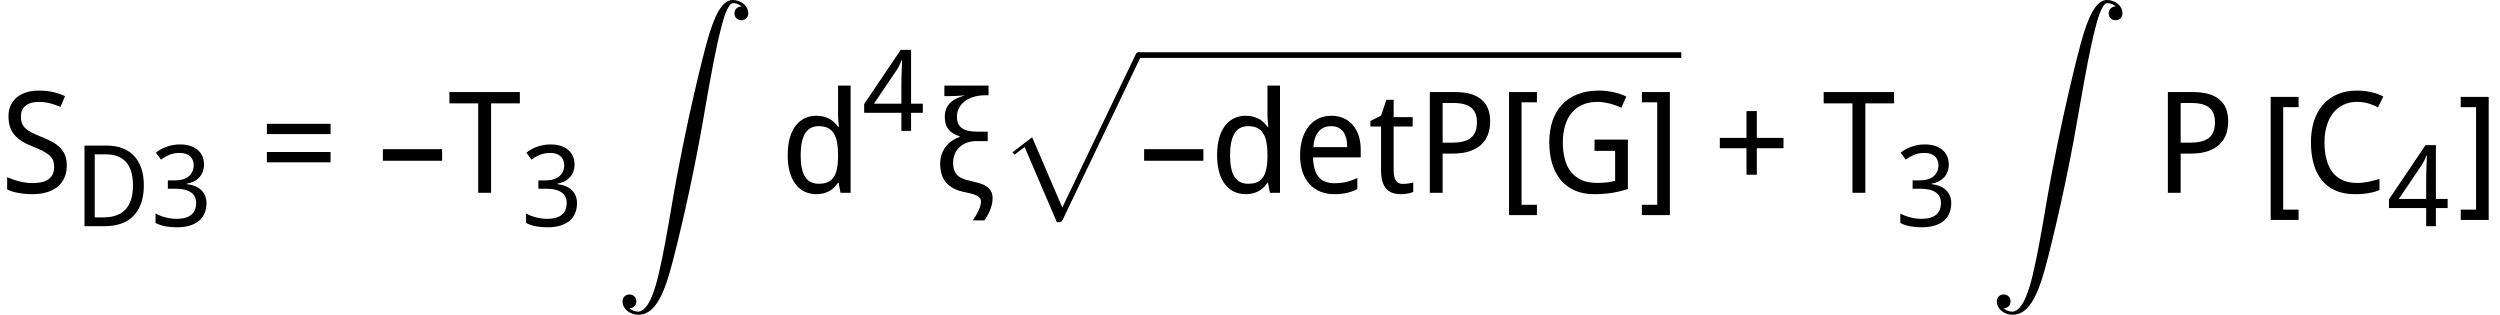 <?xml version='1.0' encoding='UTF-8'?>
<!-- This file was generated by dvisvgm 3.2.2 -->
<svg version='1.1' xmlns='http://www.w3.org/2000/svg' xmlns:xlink='http://www.w3.org/1999/xlink' width='175.844pt' height='22.139pt' viewBox='83.928 -22.139 175.844 22.139'>
<defs>
<path id='g1-120' d='M3.892-4.299H3.165C2.903-4.299 2.68-4.323 2.496-4.367S2.161-4.478 2.05-4.565C1.939-4.657 1.856-4.769 1.803-4.895C1.75-5.031 1.725-5.181 1.725-5.35C1.725-5.602 1.783-5.825 1.9-6.01C2.011-6.203 2.161-6.358 2.346-6.484C2.535-6.61 2.743-6.703 2.976-6.766C3.213-6.829 3.446-6.858 3.683-6.858H3.95V-7.541H.843V-6.799H1.144C1.294-6.799 1.435-6.804 1.57-6.809C1.711-6.814 1.832-6.824 1.939-6.829C2.065-6.838 2.181-6.848 2.292-6.858C2.094-6.795 1.905-6.727 1.735-6.649C1.561-6.567 1.41-6.47 1.279-6.349C1.153-6.232 1.057-6.092 .979-5.927C.911-5.762 .872-5.564 .872-5.331C.872-4.953 .964-4.657 1.149-4.439S1.59-4.071 1.914-3.979V-3.921C1.735-3.867 1.565-3.785 1.401-3.674C1.236-3.567 1.09-3.431 .964-3.276C.838-3.111 .737-2.932 .659-2.724C.586-2.52 .548-2.292 .548-2.045C.548-1.459 .698-1.008 .994-.688C1.289-.363 1.725-.15 2.302-.039C2.549 .01 2.748 .058 2.898 .107C3.044 .16 3.155 .213 3.233 .267S3.359 .378 3.383 .436C3.407 .499 3.417 .562 3.417 .625C3.417 .717 3.402 .819 3.368 .931C3.334 1.037 3.291 1.149 3.237 1.265S3.121 1.498 3.053 1.614C2.981 1.73 2.908 1.842 2.83 1.943H3.654C3.727 1.842 3.795 1.735 3.867 1.609C3.935 1.493 3.998 1.362 4.052 1.231S4.149 .96 4.187 .819C4.216 .678 4.236 .533 4.236 .388C4.236 .252 4.216 .126 4.178 .01C4.134-.107 4.066-.213 3.974-.31C3.882-.402 3.756-.489 3.606-.562C3.451-.635 3.257-.698 3.029-.746C2.787-.8 2.569-.858 2.375-.911S2.016-1.042 1.88-1.134C1.745-1.231 1.638-1.357 1.57-1.512C1.493-1.667 1.459-1.871 1.459-2.123C1.459-2.331 1.493-2.53 1.57-2.714C1.638-2.893 1.745-3.053 1.89-3.189C2.026-3.329 2.2-3.436 2.404-3.518C2.612-3.596 2.845-3.635 3.107-3.635H3.892V-4.299Z'/>
<path id='g6-90' d='M1.036 21.689C1.355 21.669 1.524 21.45 1.524 21.2C1.524 20.872 1.275 20.712 1.046 20.712C.807 20.712 .558 20.862 .558 21.21C.558 21.719 1.056 22.137 1.664 22.137C3.178 22.137 3.746 19.806 4.453 16.917C5.22 13.768 5.868 10.59 6.406 7.392C6.775 5.27 7.143 3.278 7.482 1.993C7.601 1.504 7.94 .219 8.329 .219C8.638 .219 8.887 .408 8.927 .448C8.598 .468 8.428 .687 8.428 .936C8.428 1.265 8.677 1.425 8.907 1.425C9.146 1.425 9.395 1.275 9.395 .927C9.395 .389 8.857 0 8.309 0C7.552 0 6.994 1.086 6.446 3.118C6.416 3.228 5.061 8.229 3.965 14.745C3.706 16.269 3.417 17.933 3.088 19.318C2.909 20.045 2.451 21.918 1.644 21.918C1.285 21.918 1.046 21.689 1.036 21.689Z'/>
<path id='g6-112' d='M4.224 11.557C4.533 11.557 4.543 11.547 4.643 11.357L10.092-.02C10.162-.149 10.162-.169 10.162-.199C10.162-.309 10.082-.399 9.963-.399C9.833-.399 9.793-.309 9.743-.199L4.603 10.521L2.481 5.579L1.096 6.645L1.245 6.804L1.953 6.267L4.224 11.557Z'/>
<use id='g5-21' xlink:href='#g3-21' transform='scale(1.25)'/>
<use id='g5-43' xlink:href='#g3-43' transform='scale(1.25)'/>
<use id='g5-61' xlink:href='#g3-61' transform='scale(1.25)'/>
<use id='g5-67' xlink:href='#g3-67' transform='scale(1.25)'/>
<use id='g5-71' xlink:href='#g3-71' transform='scale(1.25)'/>
<use id='g5-80' xlink:href='#g3-80' transform='scale(1.25)'/>
<use id='g5-83' xlink:href='#g3-83' transform='scale(1.25)'/>
<use id='g5-84' xlink:href='#g3-84' transform='scale(1.25)'/>
<use id='g5-91' xlink:href='#g3-91' transform='scale(1.25)'/>
<use id='g5-93' xlink:href='#g3-93' transform='scale(1.25)'/>
<use id='g5-100' xlink:href='#g3-100' transform='scale(1.25)'/>
<use id='g5-101' xlink:href='#g3-101' transform='scale(1.25)'/>
<use id='g5-116' xlink:href='#g3-116' transform='scale(1.25)'/>
<path id='g3-21' d='M.318-1.803H3.652V-2.454H.318V-1.803Z'/>
<path id='g3-43' d='M1.896-2.508V-1.016H2.477V-2.508H3.978V-3.09H2.477V-4.598H1.896V-3.09H.395V-2.508H1.896Z'/>
<path id='g3-51' d='M3.726-4.342C3.726-4.548 3.691-4.734 3.617-4.908C3.544-5.079 3.439-5.226 3.296-5.35C3.152-5.478 2.978-5.575 2.768-5.645C2.555-5.715 2.311-5.75 2.032-5.75C1.849-5.75 1.679-5.734 1.52-5.703C1.357-5.672 1.206-5.63 1.062-5.575C.919-5.525 .791-5.463 .667-5.393C.551-5.323 .438-5.25 .341-5.168L.698-4.684C.888-4.823 1.089-4.936 1.303-5.025C1.512-5.11 1.756-5.153 2.032-5.153C2.175-5.153 2.307-5.133 2.427-5.095S2.648-5.001 2.733-4.924C2.819-4.854 2.885-4.761 2.931-4.656S3.001-4.432 3.001-4.296C3.001-4.137 2.974-3.993 2.916-3.862S2.776-3.617 2.667-3.52C2.555-3.423 2.419-3.35 2.256-3.299S1.908-3.222 1.698-3.222H1.183V-2.636H1.698C1.927-2.636 2.132-2.617 2.319-2.578C2.497-2.54 2.652-2.481 2.78-2.396C2.908-2.319 3.005-2.214 3.071-2.086C3.14-1.962 3.175-1.811 3.175-1.636S3.148-1.307 3.094-1.167C3.044-1.027 2.962-.911 2.846-.814C2.737-.717 2.594-.644 2.419-.593S2.039-.516 1.803-.516C1.562-.516 1.31-.547 1.047-.613C.787-.678 .543-.768 .318-.888V-.229C.539-.112 .772-.031 1.024 .012C1.272 .054 1.535 .078 1.818 .078C2.175 .078 2.485 .035 2.745-.047S3.222-.244 3.392-.395S3.691-.725 3.776-.931C3.858-1.136 3.9-1.365 3.9-1.613C3.9-1.989 3.78-2.291 3.544-2.528C3.307-2.761 2.958-2.904 2.501-2.962V-2.985C2.683-3.016 2.85-3.071 3.001-3.14C3.152-3.218 3.28-3.311 3.389-3.423C3.493-3.536 3.579-3.672 3.637-3.827S3.726-4.152 3.726-4.342Z'/>
<path id='g3-52' d='M4.214-1.272V-1.915H3.389V-5.699H2.66L.089-1.888V-1.272H2.706V0H3.389V-1.272H4.214ZM2.706-1.915H.779L2.373-4.273C2.4-4.315 2.431-4.366 2.466-4.424S2.532-4.544 2.567-4.606C2.598-4.672 2.629-4.734 2.652-4.8C2.683-4.862 2.702-4.92 2.722-4.97H2.757C2.753-4.881 2.749-4.773 2.745-4.641C2.737-4.509 2.729-4.366 2.726-4.218C2.722-4.063 2.714-3.908 2.714-3.753C2.706-3.59 2.706-3.439 2.706-3.296V-1.915Z'/>
<path id='g3-61' d='M.395-3.303H3.978V-3.881H.395V-3.303ZM.395-1.714H3.978V-2.295H.395V-1.714Z'/>
<path id='g3-67' d='M3.075-5.114C3.319-5.114 3.536-5.083 3.726-5.025S4.094-4.893 4.257-4.812L4.559-5.416C4.354-5.525 4.125-5.606 3.873-5.664S3.354-5.75 3.075-5.75C2.656-5.75 2.284-5.68 1.962-5.537S1.369-5.195 1.148-4.939C.931-4.684 .768-4.377 .651-4.021C.543-3.664 .485-3.272 .485-2.842C.485-2.404 .535-2.008 .632-1.648S.88-.981 1.086-.725C1.287-.469 1.543-.271 1.853-.132S2.532 .078 2.954 .078C3.106 .078 3.245 .074 3.373 .062C3.497 .054 3.613 .043 3.722 .023C3.834 .004 3.939-.019 4.04-.047C4.141-.078 4.242-.112 4.342-.151V-.779C4.141-.721 3.935-.667 3.73-.62C3.524-.578 3.303-.554 3.075-.554C2.768-.554 2.505-.605 2.276-.706S1.857-.954 1.706-1.148S1.438-1.582 1.365-1.861C1.287-2.148 1.248-2.47 1.248-2.834C1.248-3.187 1.291-3.505 1.38-3.788C1.466-4.071 1.59-4.307 1.745-4.505C1.908-4.703 2.098-4.854 2.322-4.955C2.547-5.064 2.799-5.114 3.075-5.114Z'/>
<path id='g3-68' d='M4.947-2.888C4.947-3.342 4.885-3.745 4.761-4.09C4.641-4.435 4.466-4.726 4.242-4.963C4.017-5.195 3.745-5.37 3.423-5.49S2.745-5.668 2.35-5.668H.772V0H2.191C2.625 0 3.013-.062 3.358-.182C3.699-.302 3.986-.485 4.222-.729C4.459-.969 4.637-1.272 4.761-1.628C4.885-1.993 4.947-2.412 4.947-2.888ZM4.183-2.865C4.183-2.125 4.009-1.562 3.664-1.186S2.803-.62 2.121-.62H1.493V-5.052H2.272C2.574-5.052 2.846-5.009 3.082-4.924C3.319-4.835 3.52-4.703 3.683-4.525S3.97-4.117 4.055-3.846C4.141-3.567 4.183-3.241 4.183-2.865Z'/>
<path id='g3-71' d='M3.032-2.993V-2.357H4.191V-.667C4.125-.655 4.055-.64 3.986-.628C3.912-.613 3.838-.601 3.757-.589S3.59-.57 3.497-.566C3.4-.558 3.296-.554 3.183-.554C2.838-.554 2.54-.609 2.295-.721S1.849-.989 1.694-1.19S1.427-1.632 1.357-1.911C1.283-2.191 1.248-2.497 1.248-2.834C1.248-3.187 1.291-3.505 1.376-3.788S1.586-4.307 1.752-4.505C1.915-4.703 2.117-4.854 2.361-4.955C2.605-5.064 2.885-5.114 3.199-5.114C3.319-5.114 3.435-5.106 3.559-5.087C3.676-5.067 3.796-5.044 3.908-5.017C4.021-4.986 4.133-4.951 4.242-4.912C4.346-4.874 4.447-4.831 4.54-4.788L4.819-5.416C4.591-5.525 4.346-5.606 4.083-5.664S3.544-5.75 3.257-5.75C2.815-5.75 2.419-5.684 2.078-5.544C1.729-5.412 1.442-5.219 1.206-4.963C.969-4.715 .791-4.408 .667-4.048C.547-3.687 .485-3.288 .485-2.842C.485-2.392 .539-1.985 .651-1.628C.764-1.264 .927-.962 1.14-.706C1.353-.458 1.617-.264 1.931-.124C2.245 .008 2.602 .078 3.009 .078C3.202 .078 3.385 .07 3.551 .058S3.881 .027 4.032 0C4.183-.023 4.335-.054 4.478-.089S4.765-.167 4.908-.213V-2.993H3.032Z'/>
<path id='g3-80' d='M4.168-4.009C4.168-4.273 4.129-4.509 4.052-4.715S3.854-5.095 3.691-5.234C3.528-5.378 3.323-5.482 3.071-5.56C2.819-5.63 2.52-5.668 2.175-5.668H.772V0H1.493V-2.206H2.074C2.466-2.206 2.799-2.256 3.063-2.357C3.334-2.454 3.548-2.59 3.71-2.753C3.873-2.923 3.99-3.113 4.063-3.33C4.133-3.548 4.168-3.772 4.168-4.009ZM1.493-2.819V-5.052H2.113C2.563-5.052 2.892-4.963 3.106-4.784C3.319-4.61 3.423-4.338 3.423-3.97C3.423-3.761 3.392-3.582 3.334-3.435C3.276-3.292 3.187-3.171 3.071-3.078C2.95-2.989 2.803-2.923 2.621-2.881C2.443-2.838 2.233-2.819 1.993-2.819H1.493Z'/>
<path id='g3-83' d='M3.757-1.516C3.757-1.737 3.726-1.931 3.668-2.094C3.606-2.256 3.517-2.4 3.396-2.524S3.129-2.761 2.954-2.857C2.776-2.954 2.571-3.051 2.334-3.144C2.117-3.23 1.935-3.311 1.783-3.389C1.636-3.462 1.516-3.544 1.427-3.629C1.338-3.718 1.272-3.815 1.233-3.924C1.194-4.028 1.175-4.156 1.175-4.304C1.175-4.552 1.26-4.749 1.435-4.893C1.609-5.04 1.853-5.114 2.167-5.114C2.396-5.114 2.613-5.087 2.83-5.032C3.04-4.974 3.234-4.908 3.4-4.835L3.66-5.44C3.47-5.529 3.249-5.606 3.005-5.661C2.761-5.723 2.481-5.75 2.175-5.75C1.923-5.75 1.694-5.719 1.489-5.653C1.279-5.587 1.101-5.494 .95-5.374C.799-5.25 .682-5.098 .601-4.92S.477-4.54 .477-4.311C.477-4.094 .504-3.9 .558-3.73C.609-3.559 .69-3.408 .799-3.272C.911-3.137 1.051-3.016 1.217-2.908C1.388-2.803 1.59-2.702 1.818-2.613C2.059-2.516 2.256-2.427 2.415-2.35C2.574-2.264 2.698-2.183 2.792-2.094C2.888-2.008 2.954-1.915 2.993-1.811C3.028-1.706 3.047-1.586 3.047-1.446C3.047-1.155 2.947-.934 2.753-.779C2.551-.624 2.249-.547 1.834-.547C1.706-.547 1.574-.558 1.442-.574C1.31-.597 1.183-.62 1.058-.651S.814-.717 .706-.76C.589-.799 .492-.837 .403-.88V-.19C.57-.101 .779-.035 1.031 .008C1.279 .054 1.547 .078 1.834 .078C2.132 .078 2.4 .043 2.636-.031C2.873-.101 3.075-.205 3.241-.341S3.536-.644 3.621-.845C3.714-1.039 3.757-1.264 3.757-1.516Z'/>
<path id='g3-84' d='M2.423 0V-5.032H4.04V-5.668H.078V-5.032H1.698V0H2.423Z'/>
<path id='g3-91' d='M2.206 1.256V.675H1.341V-5.091H2.206V-5.668H.636V1.256H2.206Z'/>
<path id='g3-93' d='M.198 .675V1.256H1.772V-5.668H.198V-5.091H1.062V.675H.198Z'/>
<path id='g3-100' d='M3.303-.57L3.408 0H3.978V-6.033H3.272V-4.342C3.272-4.3 3.276-4.245 3.28-4.172C3.284-4.102 3.292-4.032 3.296-3.966C3.303-3.885 3.311-3.803 3.319-3.714H3.272C3.214-3.796 3.148-3.877 3.071-3.951S2.904-4.09 2.807-4.149C2.706-4.207 2.594-4.249 2.47-4.284S2.206-4.335 2.055-4.335C1.814-4.335 1.593-4.288 1.396-4.195C1.198-4.098 1.027-3.959 .884-3.772S.632-3.358 .554-3.078C.477-2.807 .438-2.485 .438-2.121C.438-1.76 .477-1.442 .554-1.167S.741-.663 .884-.481C1.027-.295 1.198-.155 1.396-.062S1.814 .078 2.055 .078C2.21 .078 2.35 .062 2.474 .027S2.71-.054 2.807-.112C2.908-.171 2.997-.24 3.071-.318C3.148-.399 3.214-.481 3.272-.57H3.303ZM2.191-.508C1.838-.508 1.578-.64 1.411-.907C1.248-1.171 1.167-1.574 1.167-2.113C1.167-2.64 1.248-3.044 1.411-3.327C1.578-3.61 1.834-3.749 2.183-3.749C2.392-3.749 2.567-3.714 2.706-3.644C2.846-3.571 2.958-3.466 3.04-3.327C3.125-3.191 3.187-3.02 3.218-2.815C3.257-2.613 3.272-2.381 3.272-2.121V-1.962C3.268-1.718 3.245-1.504 3.202-1.326C3.164-1.14 3.102-.989 3.016-.868C2.935-.748 2.823-.655 2.691-.597C2.551-.539 2.388-.508 2.191-.508Z'/>
<path id='g3-101' d='M2.357 .078C2.489 .078 2.613 .074 2.722 .062C2.838 .05 2.947 .035 3.047 .012C3.156-.012 3.257-.043 3.358-.078C3.455-.112 3.555-.155 3.66-.205V-.834C3.559-.787 3.458-.744 3.361-.706C3.265-.671 3.164-.64 3.055-.613C2.954-.589 2.846-.57 2.729-.558C2.621-.547 2.497-.539 2.365-.539C1.973-.539 1.683-.655 1.481-.892C1.287-1.128 1.179-1.493 1.167-1.993H3.85V-2.431C3.85-2.714 3.811-2.974 3.738-3.21C3.66-3.443 3.551-3.644 3.408-3.807C3.265-3.978 3.094-4.106 2.888-4.195C2.683-4.288 2.454-4.335 2.198-4.335C1.939-4.335 1.698-4.284 1.481-4.183C1.268-4.083 1.082-3.935 .927-3.745C.772-3.551 .651-3.315 .566-3.04S.438-2.45 .438-2.098C.438-1.749 .485-1.438 .578-1.167S.803-.667 .969-.485C1.14-.302 1.341-.163 1.578-.066S2.074 .078 2.357 .078ZM2.183-3.749C2.342-3.749 2.481-3.722 2.594-3.664S2.799-3.528 2.877-3.423C2.947-3.319 3.001-3.195 3.04-3.047C3.071-2.904 3.09-2.741 3.09-2.567H1.183C1.21-2.95 1.31-3.245 1.481-3.447C1.656-3.648 1.888-3.749 2.183-3.749Z'/>
<path id='g3-116' d='M1.962-.5C1.776-.5 1.644-.562 1.559-.69C1.481-.818 1.438-1.004 1.438-1.256V-3.726H2.508V-4.257H1.438V-5.234H1.031L.729-4.342L.128-4.04V-3.726H.729V-1.256C.729-.996 .756-.779 .814-.605C.872-.434 .95-.299 1.047-.198C1.148-.097 1.268-.027 1.404 .016S1.69 .078 1.849 .078C1.915 .078 1.981 .074 2.047 .07C2.113 .062 2.179 .054 2.241 .039C2.303 .031 2.361 .016 2.412 0S2.505-.031 2.54-.047V-.582C2.516-.574 2.481-.566 2.435-.554C2.392-.543 2.342-.535 2.287-.527S2.179-.512 2.117-.508C2.063-.504 2.008-.5 1.962-.5Z'/>
</defs>
<g id='page1'>
<use x='83.928' y='-8.579' xlink:href='#g5-83'/>
<use x='89.099' y='-6.23' xlink:href='#g3-68'/>
<use x='94.551' y='-6.23' xlink:href='#g3-51'/>
<use x='102.206' y='-8.579' xlink:href='#g5-61'/>
<use x='110.461' y='-8.579' xlink:href='#g5-21'/>
<use x='115.442' y='-8.579' xlink:href='#g5-84'/>
<use x='120.613' y='-6.23' xlink:href='#g3-51'/>
<use x='127.161' y='-22.139' xlink:href='#g6-90'/>
<use x='138.785' y='-8.579' xlink:href='#g5-100'/>
<use x='144.622' y='-12.933' xlink:href='#g3-52'/>
<use x='149.51' y='-8.579' xlink:href='#g1-120'/>
<use x='154.044' y='-18.065' xlink:href='#g6-112'/>
<rect x='164.006' y='-18.463' height='.398' width='38.182'/>
<use x='164.006' y='-8.579' xlink:href='#g5-21'/>
<use x='168.988' y='-8.579' xlink:href='#g5-100'/>
<use x='174.825' y='-8.579' xlink:href='#g5-101'/>
<use x='180.157' y='-8.579' xlink:href='#g5-116'/>
<use x='183.533' y='-8.579' xlink:href='#g5-80'/>
<use x='189.274' y='-8.579' xlink:href='#g5-91'/>
<use x='192.294' y='-8.579' xlink:href='#g5-71'/>
<use x='199.167' y='-8.579' xlink:href='#g5-93'/>
<use x='204.402' y='-8.579' xlink:href='#g5-43'/>
<use x='212.103' y='-8.579' xlink:href='#g5-84'/>
<use x='217.274' y='-6.23' xlink:href='#g3-51'/>
<use x='223.822' y='-22.139' xlink:href='#g6-90'/>
<use x='235.445' y='-8.579' xlink:href='#g5-80'/>
<use x='242.846' y='-8.239' xlink:href='#g5-91'/>
<use x='245.867' y='-8.579' xlink:href='#g5-67'/>
<use x='251.874' y='-6.23' xlink:href='#g3-52'/>
<use x='256.762' y='-8.239' xlink:href='#g5-93'/>
</g>
</svg>